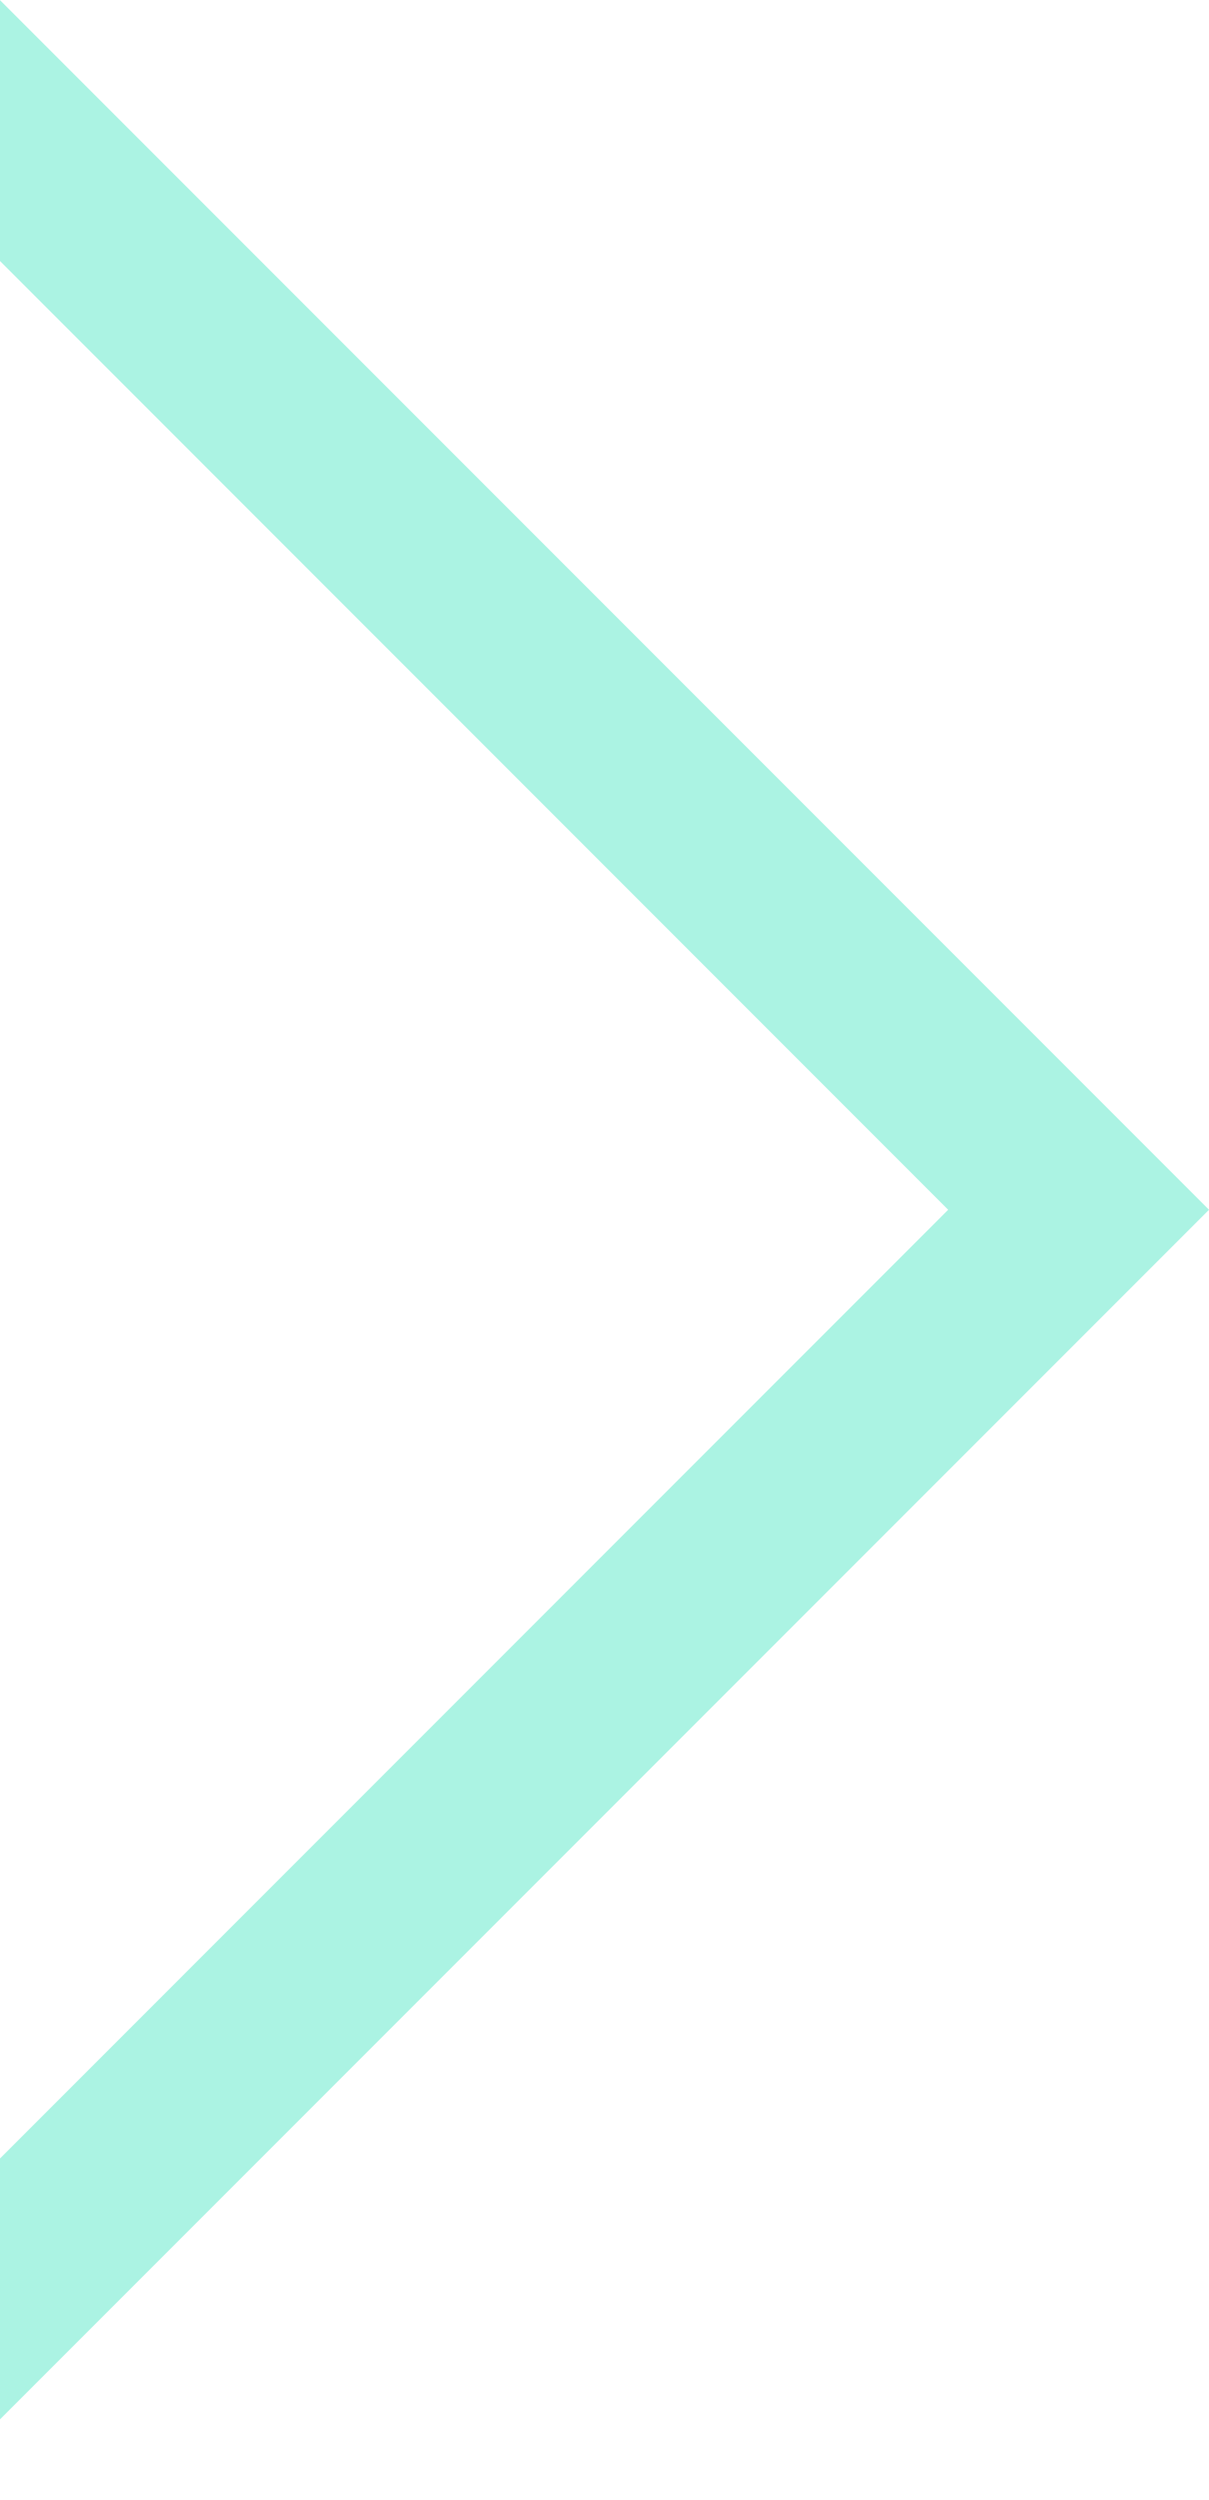 <svg width="15" height="100%" viewBox="0 0 15 31" fill="none" xmlns="http://www.w3.org/2000/svg" alt="arrow-left">
  <path d="M15 15.002L-0 0.002L-0 3.237L11.764 15.002L-0 26.767L-0 30.002L15 15.002Z" fill="rgba(103, 233, 203, 0.55)"></path>
</svg>
